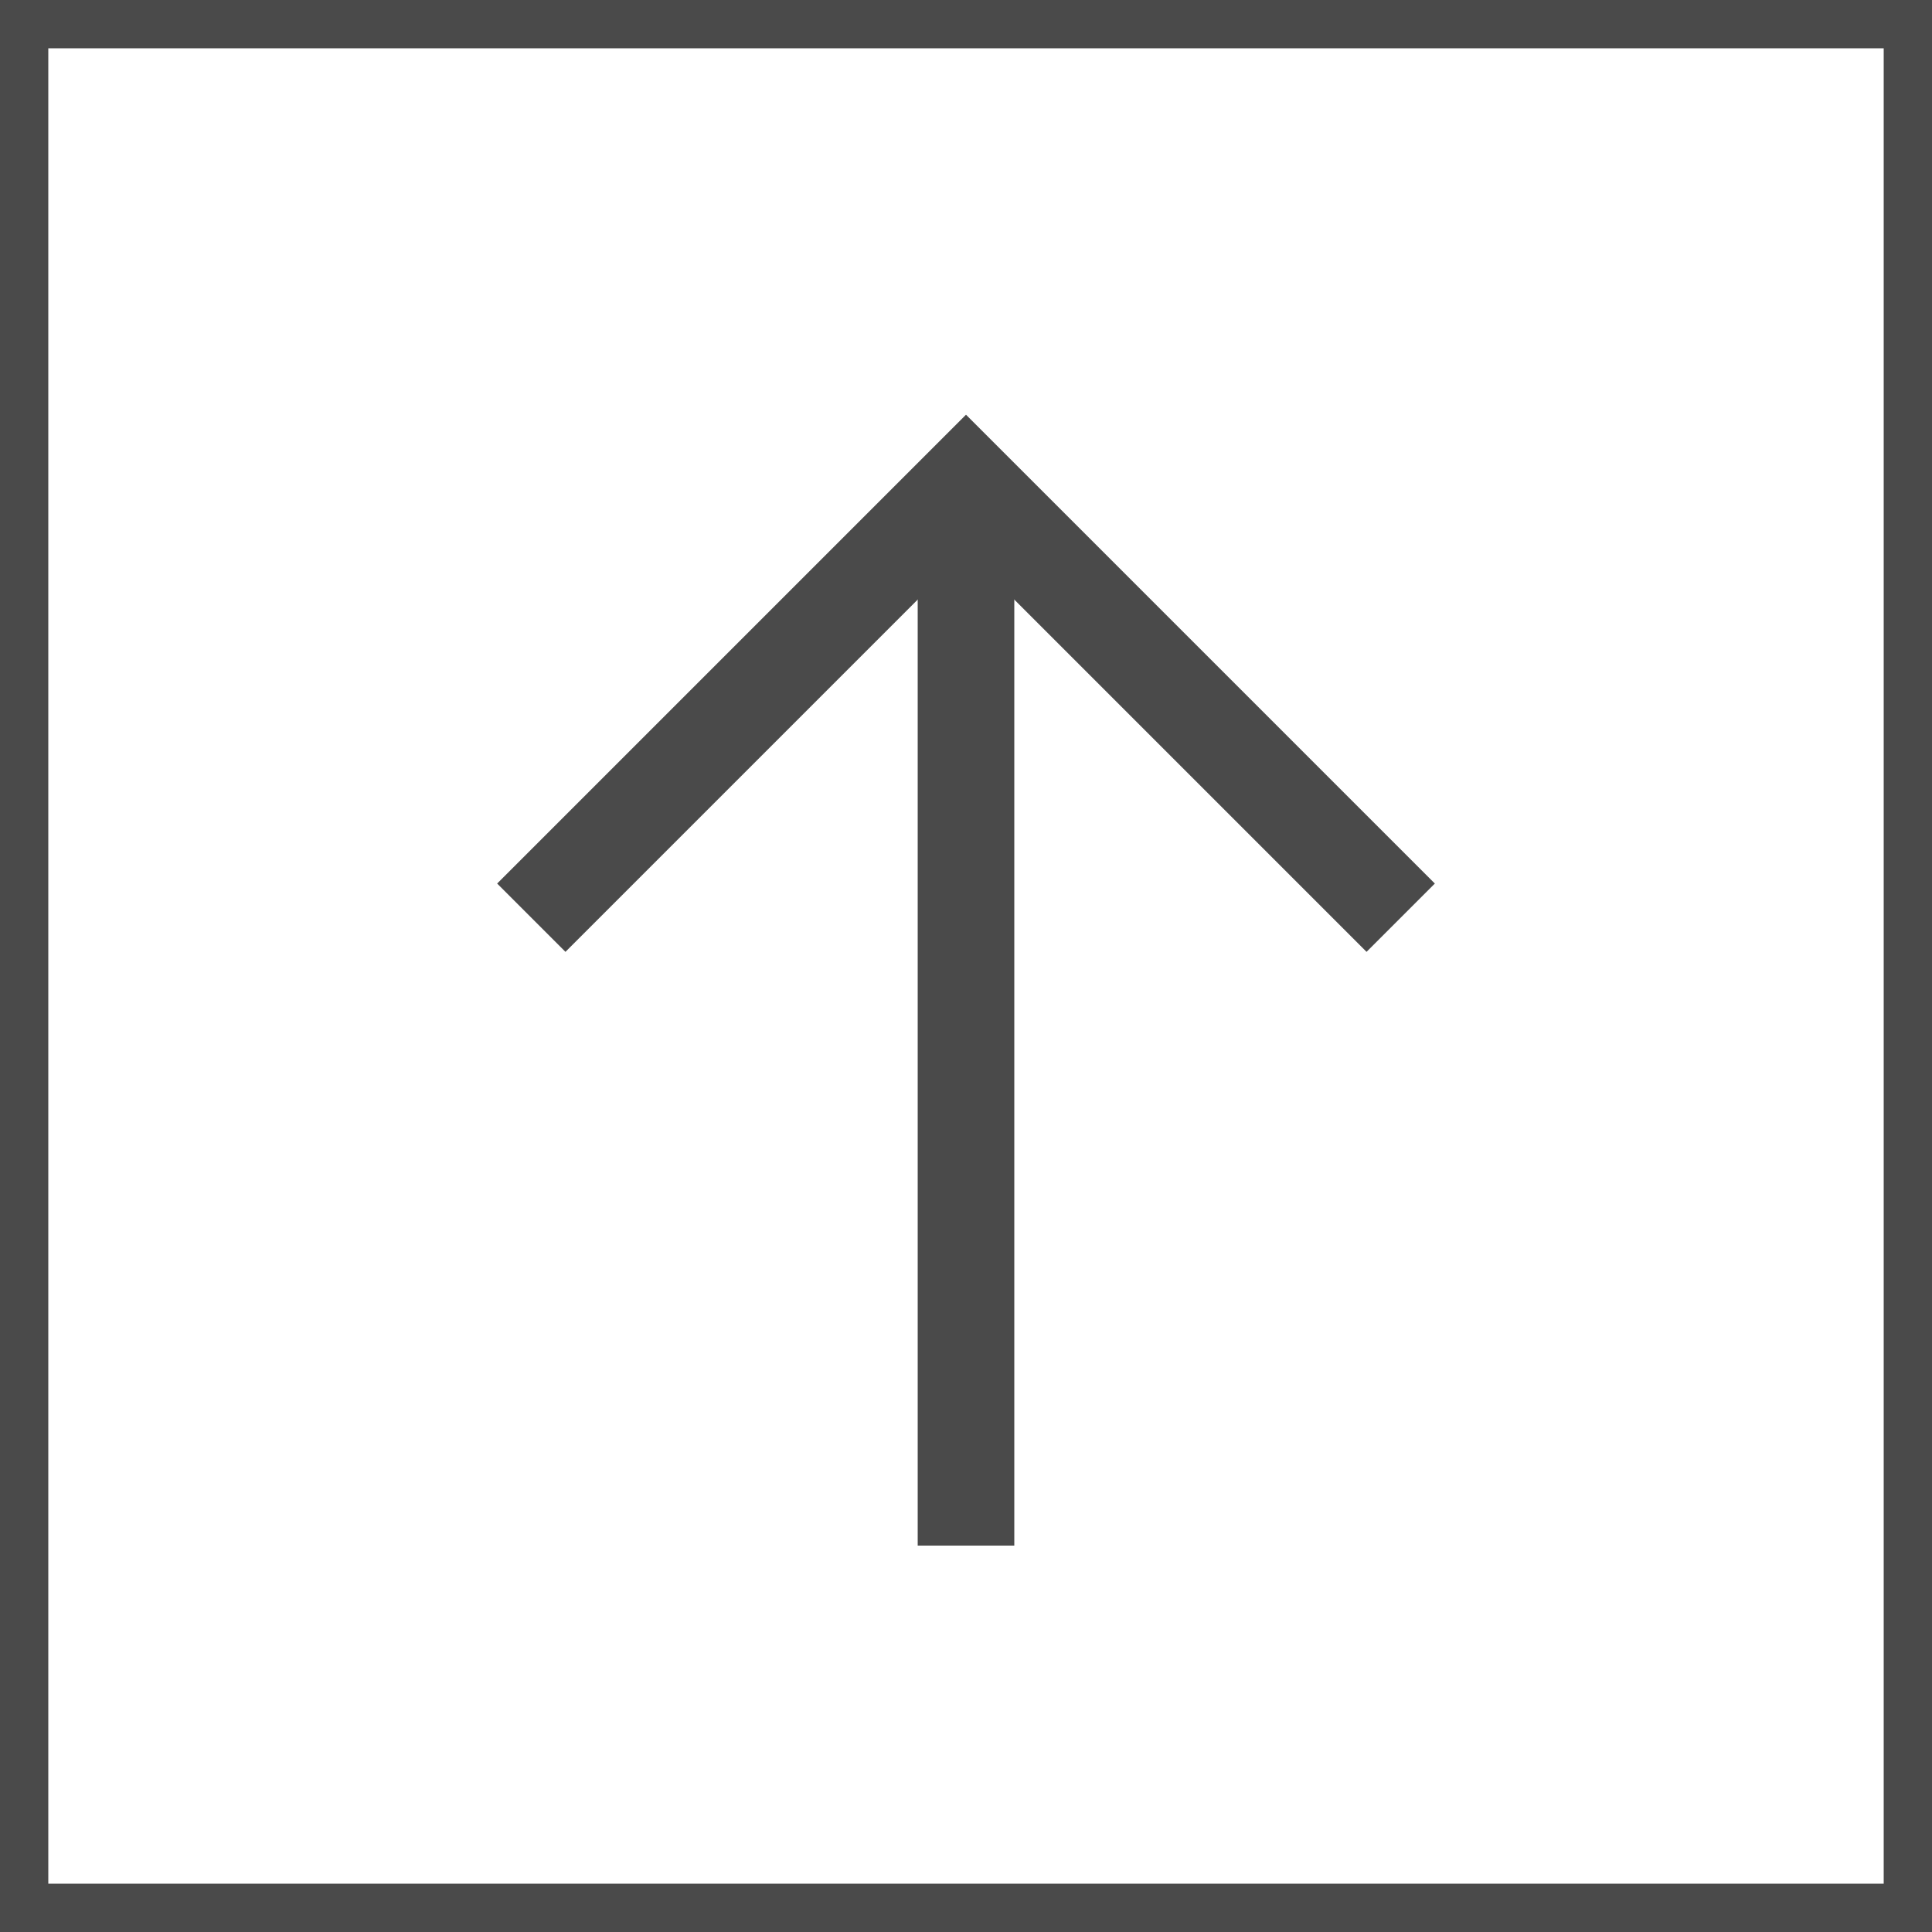 <?xml version="1.0" encoding="UTF-8"?>
<svg width="40px" height="40px" viewBox="0 0 40 40" version="1.1" xmlns="http://www.w3.org/2000/svg" xmlns:xlink="http://www.w3.org/1999/xlink">
    <!-- Generator: Sketch 52.6 (67491) - http://www.bohemiancoding.com/sketch -->
    <title>Group 17@2x</title>
    <desc>Created with Sketch.</desc>
    <g id="Symbols" stroke="none" stroke-width="1" fill="none" fill-rule="evenodd">
        <g id="desktop/footer" transform="translate(-1330, -60)" stroke="#4A4A4A">
            <g id="Group-17" transform="translate(1330, 60)">
                <rect id="Rectangle" x="0.5" y="0.5" width="39" height="39"></rect>
                <g id="Group-4" transform="translate(11, 10)" stroke-width="2">
                    <polyline id="Path-2-Copy-3" transform="translate(9, 4.5) rotate(-90) translate(-9, -4.5) " points="4.5 -4.5 13.5 4.5 4.5 13.5"></polyline>
                    <path d="M9,1 L9,21" id="Line" stroke-linecap="square"></path>
                </g>
            </g>
        </g>
    </g>
</svg>